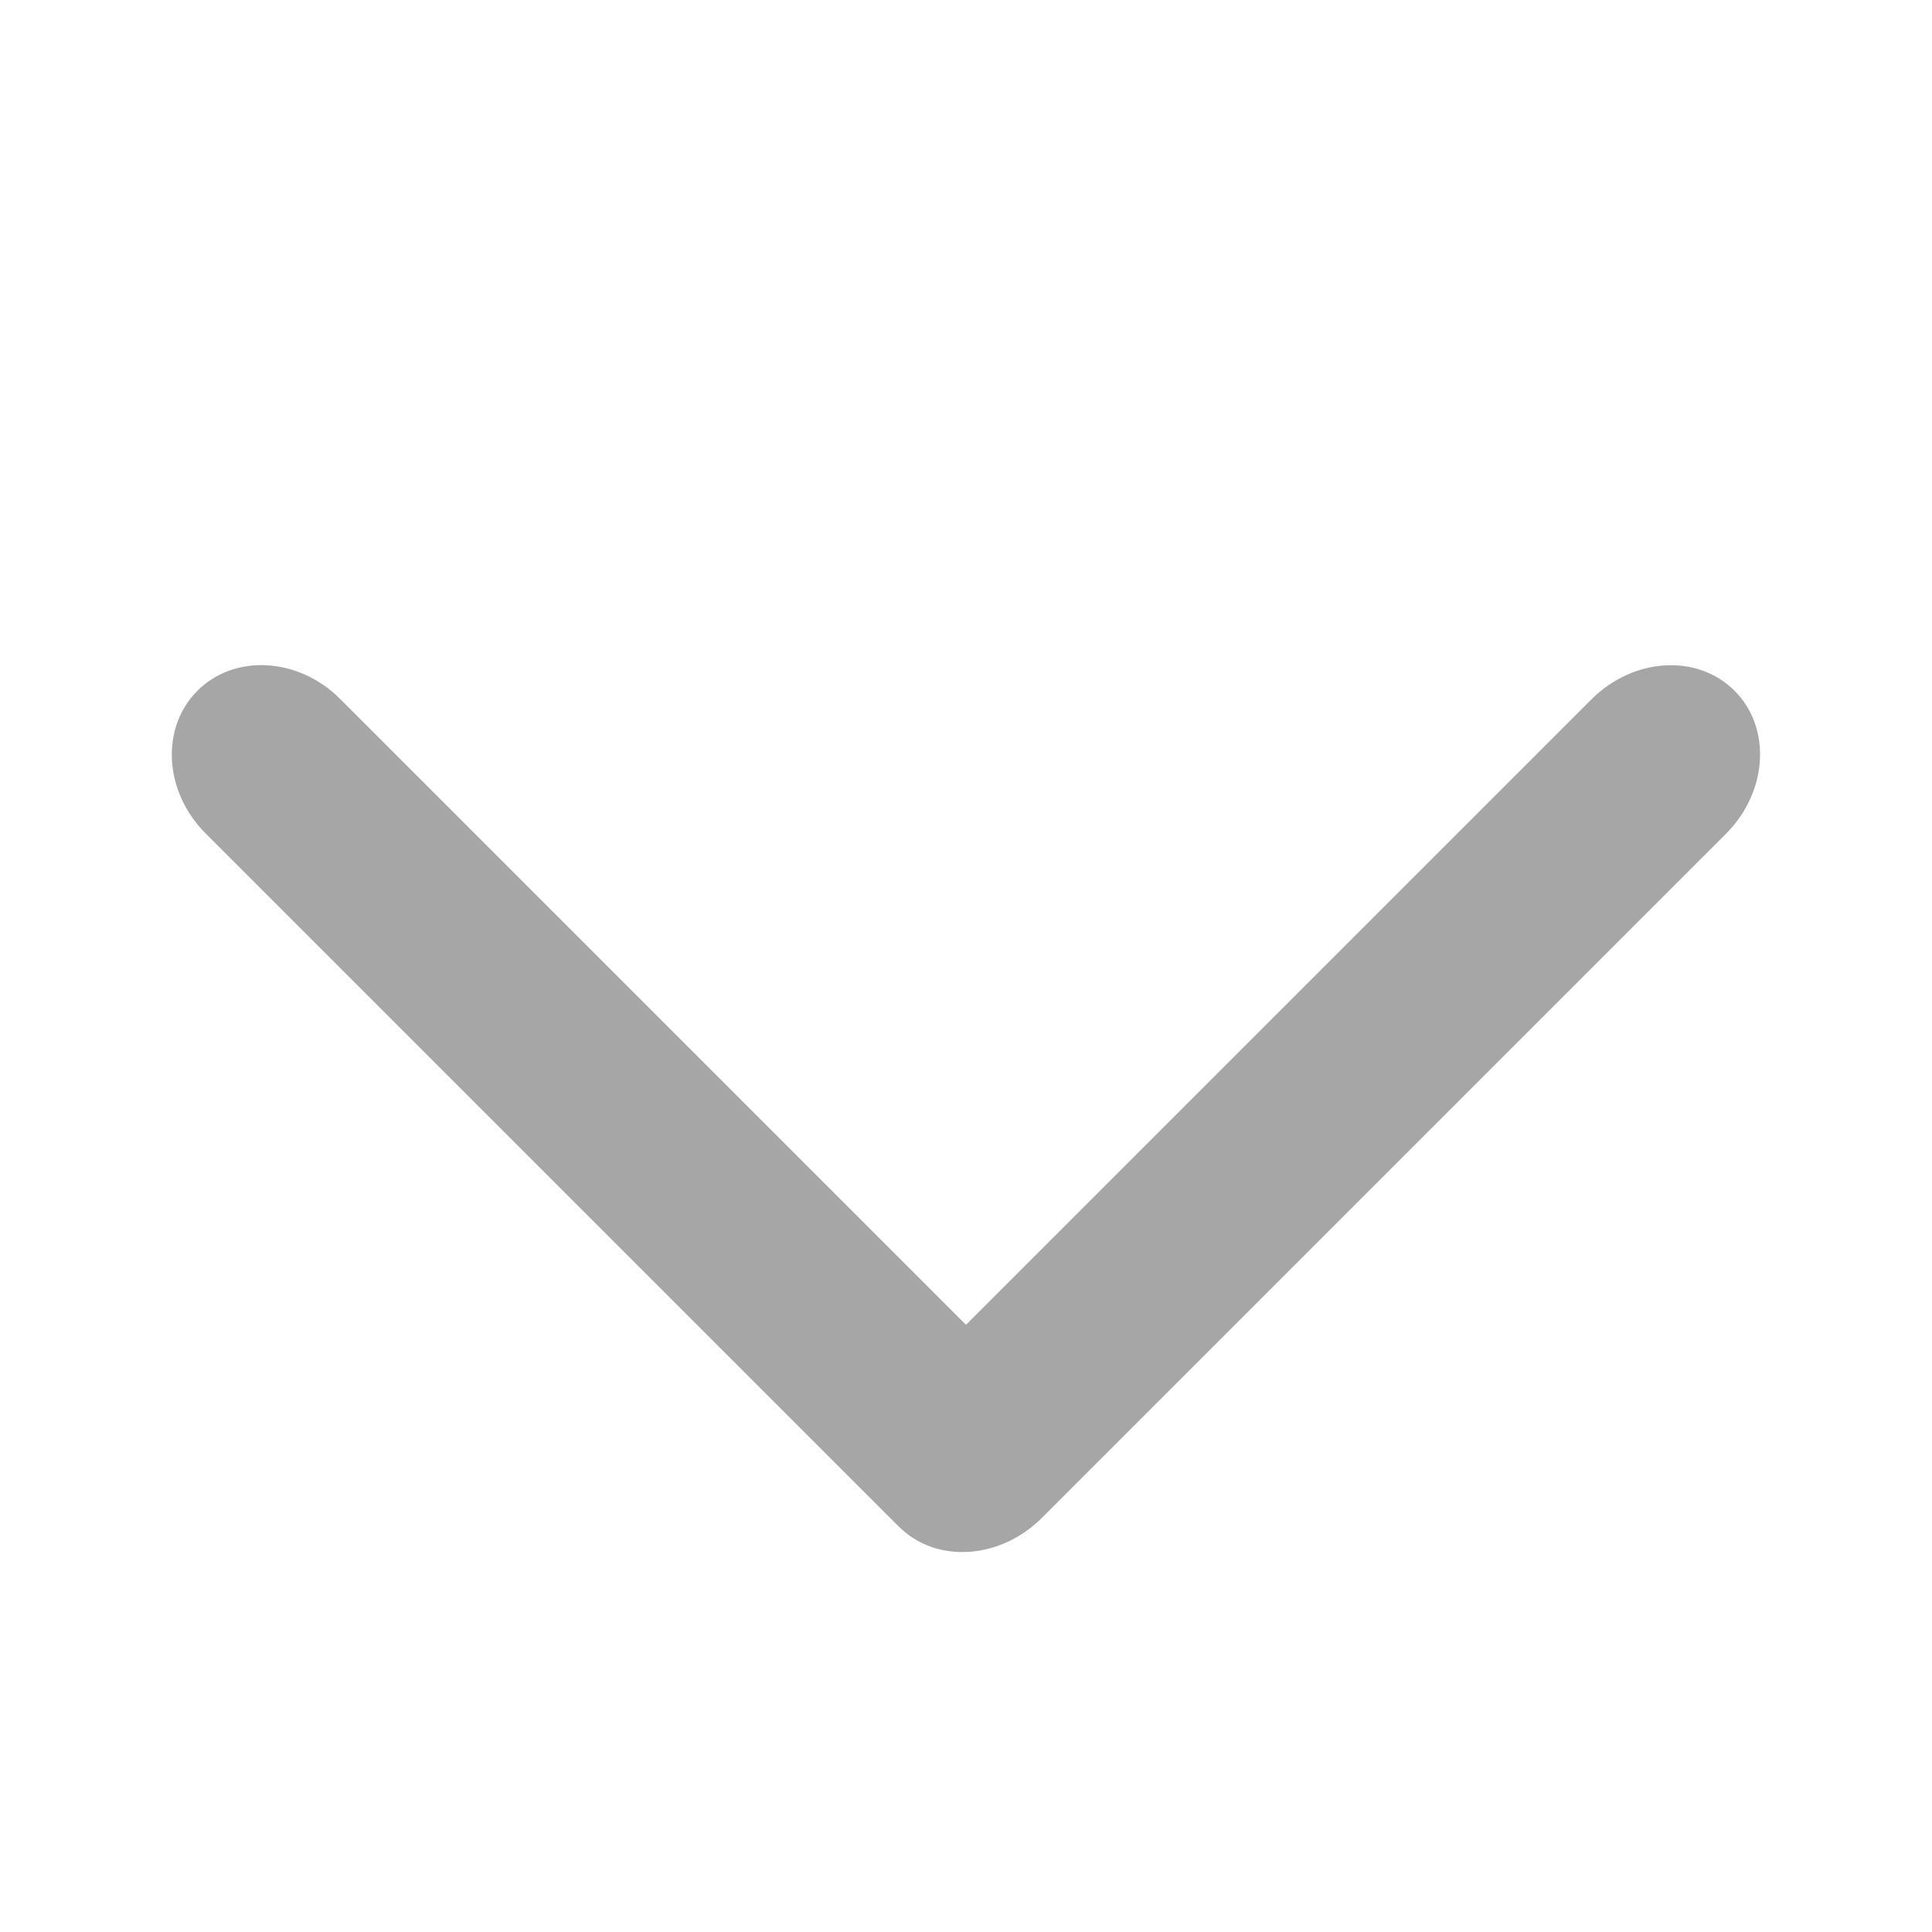 <?xml version="1.0" encoding="utf-8"?>
<!-- Generator: Adobe Illustrator 17.0.0, SVG Export Plug-In . SVG Version: 6.00 Build 0)  -->
<!DOCTYPE svg PUBLIC "-//W3C//DTD SVG 1.1//EN" "http://www.w3.org/Graphics/SVG/1.1/DTD/svg11.dtd">
<svg version="1.1" id="Layer_1" xmlns="http://www.w3.org/2000/svg" xmlns:xlink="http://www.w3.org/1999/xlink" x="0px" y="0px"
	 width="40px" height="40px" viewBox="0 0 40 40" enable-background="new 0 0 40 40" xml:space="preserve">
<path fill="#A6A6A6" d="M18.608,31.605c0.769,0.769,2.095,0.689,2.963-0.179l14.162-14.162c0.868-0.868,0.948-2.194,0.179-2.963
	c-0.769-0.769-2.095-0.689-2.963,0.179L20,27.429L7.04,14.469c-0.861-0.861-2.183-0.936-2.952-0.168
	c-0.769,0.769-0.694,2.09,0.167,2.952l14.061,14.061"/>
</svg>
